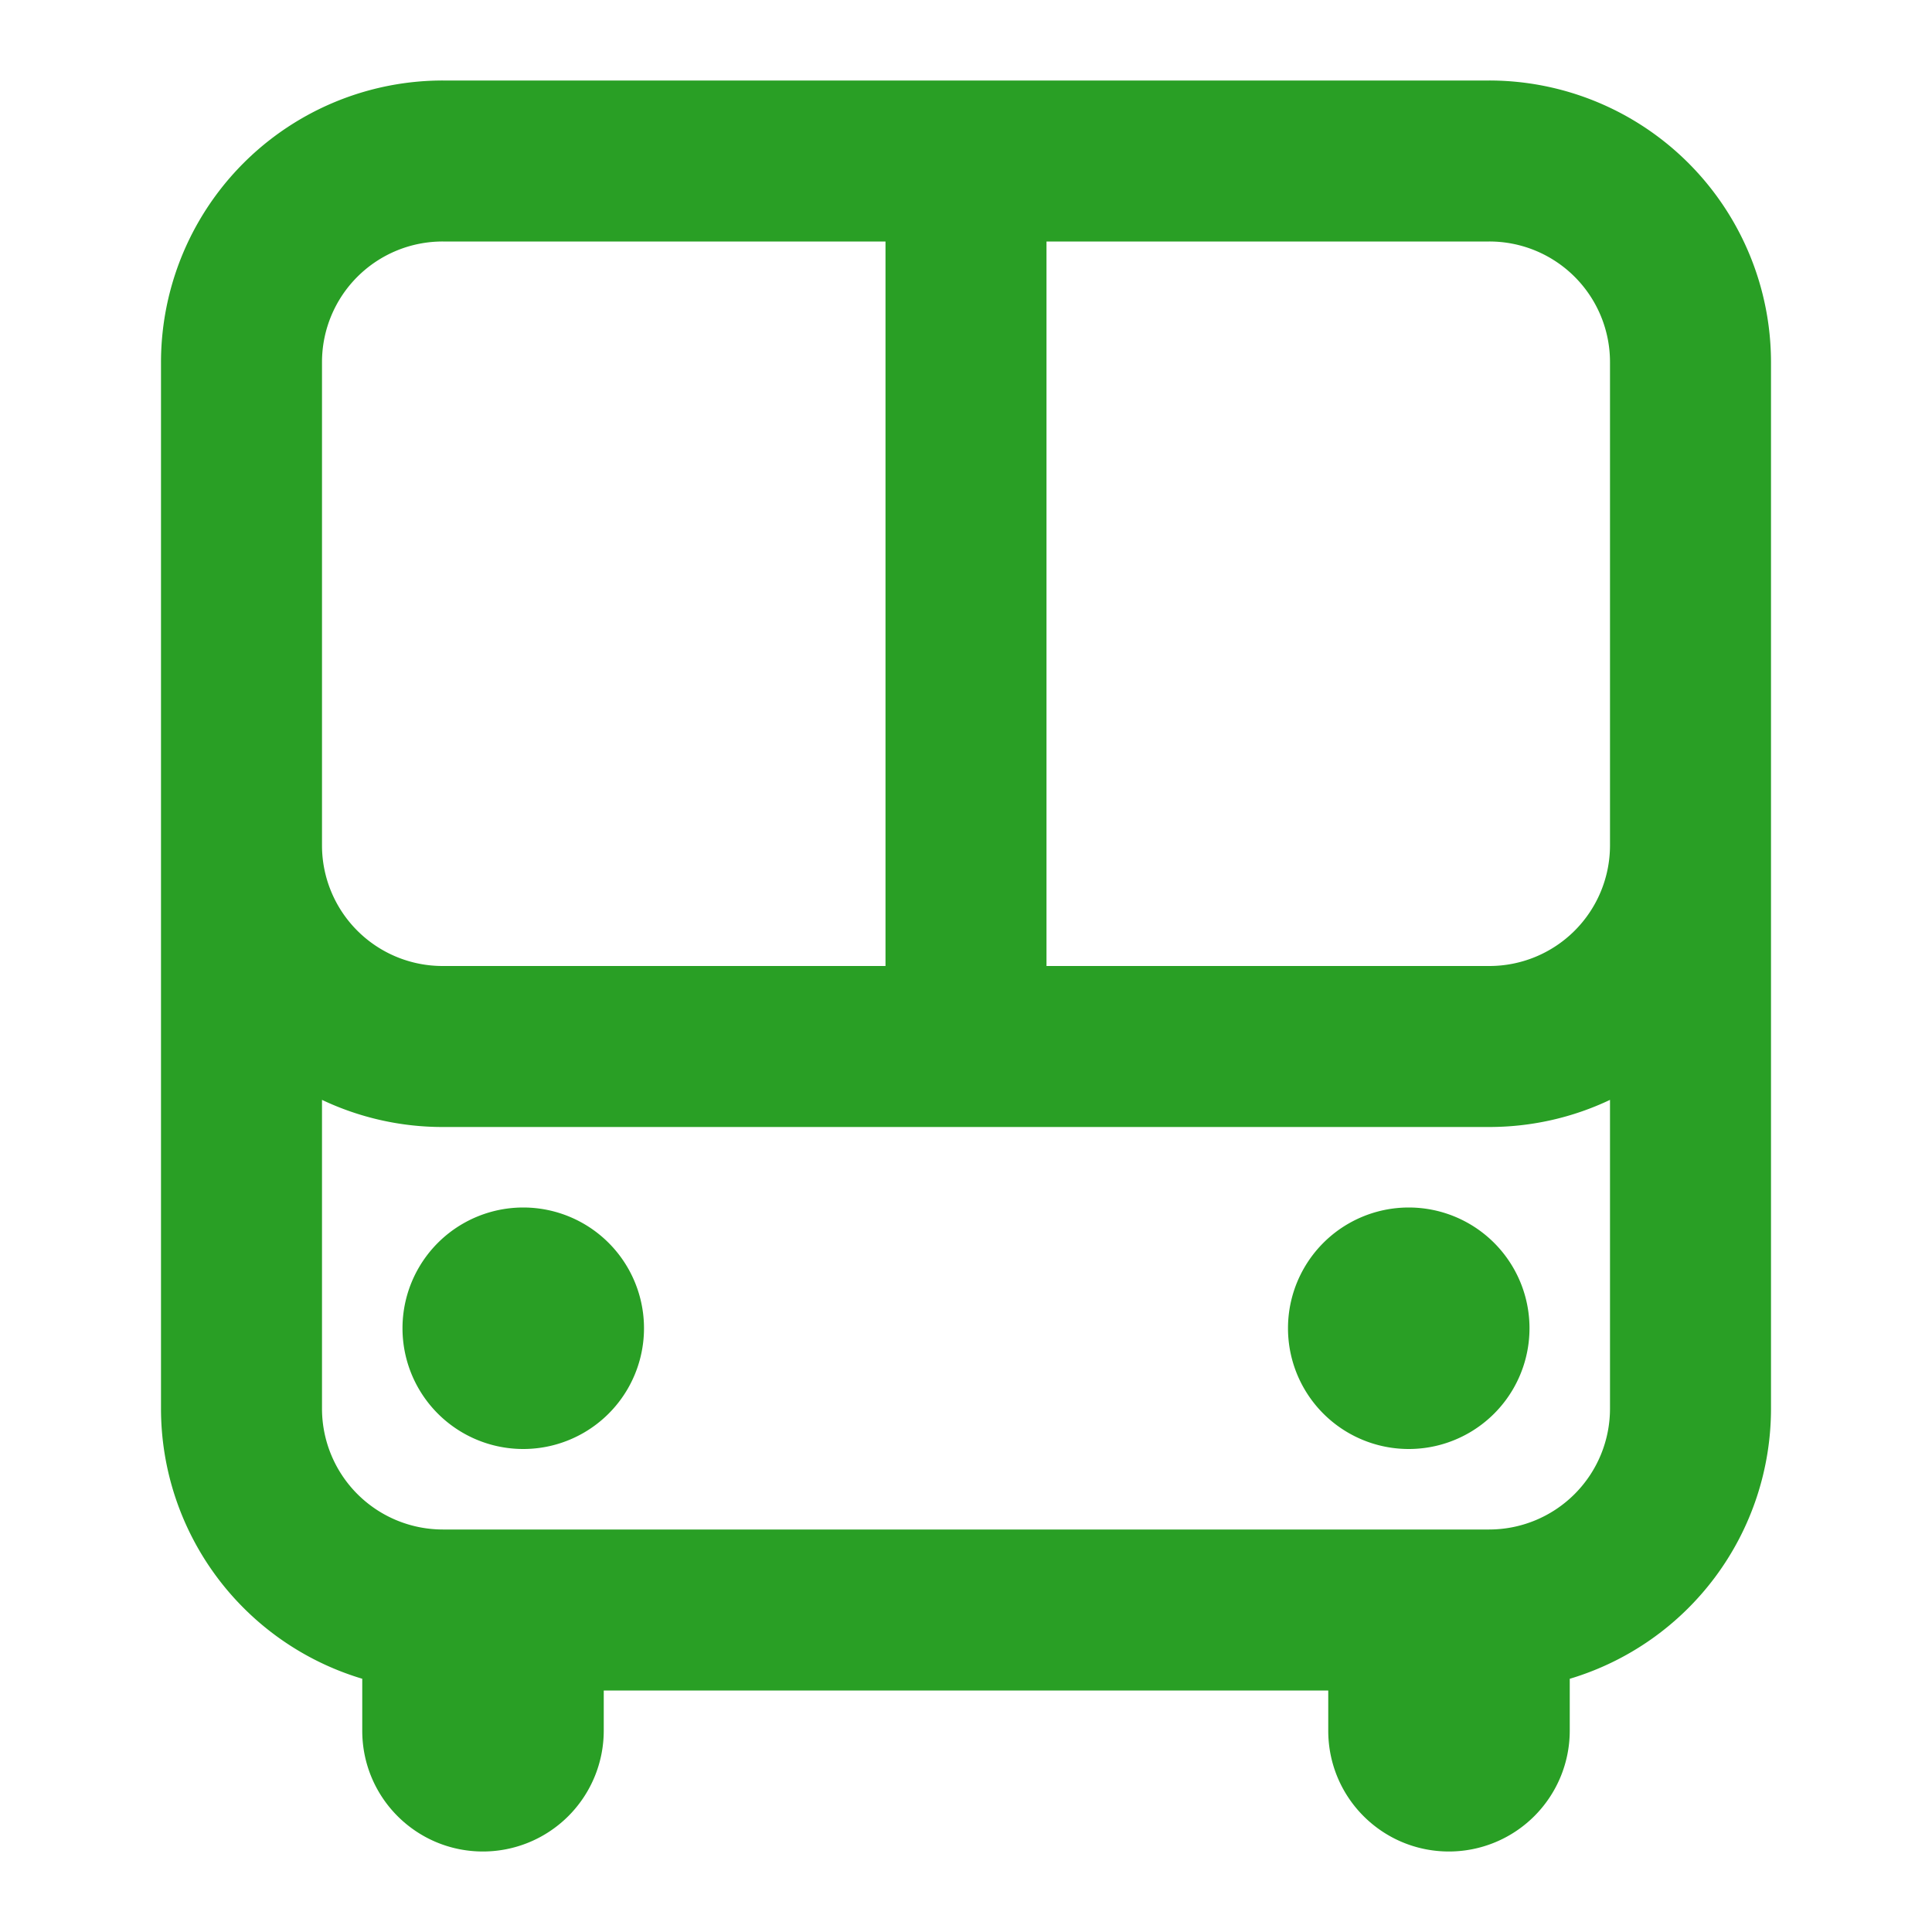 <?xml version="1.0" standalone="no"?><!DOCTYPE svg PUBLIC "-//W3C//DTD SVG 1.1//EN" "http://www.w3.org/Graphics/SVG/1.1/DTD/svg11.dtd"><svg t="1623247413923" class="icon" viewBox="0 0 1024 1024" version="1.1" xmlns="http://www.w3.org/2000/svg" p-id="29336" xmlns:xlink="http://www.w3.org/1999/xlink" width="200" height="200"><defs><style type="text/css"></style></defs><path d="M704 896H320v21.291A64.064 64.064 0 0 1 256 981.333c-35.349 0-64-28.565-64-64.043v-27.52a149.483 149.483 0 0 1-106.667-143.232V192.128A149.419 149.419 0 0 1 234.795 42.667h554.411A149.419 149.419 0 0 1 938.667 192.128v554.411a149.483 149.483 0 0 1-106.667 143.253v27.52A64.064 64.064 0 0 1 768 981.333c-35.349 0-64-28.565-64-64.043V896zM469.333 128H234.795A63.936 63.936 0 0 0 170.667 191.829v256.341A63.915 63.915 0 0 0 234.795 512H469.333V128z m85.333 0v384h234.539A63.936 63.936 0 0 0 853.333 448.171V191.829A63.915 63.915 0 0 0 789.205 128H554.667z m298.667 454.955c-19.413 9.216-41.173 14.379-64.128 14.379H234.795A149.227 149.227 0 0 1 170.667 582.955v163.584A64.085 64.085 0 0 0 234.795 810.667h554.411A64.085 64.085 0 0 0 853.333 746.539v-163.584zM277.333 768a64 64 0 1 1 0-128 64 64 0 0 1 0 128z m469.333 0a64 64 0 1 1 0-128 64 64 0 0 1 0 128z" p-id="29337" fill="#299F25"></path></svg>